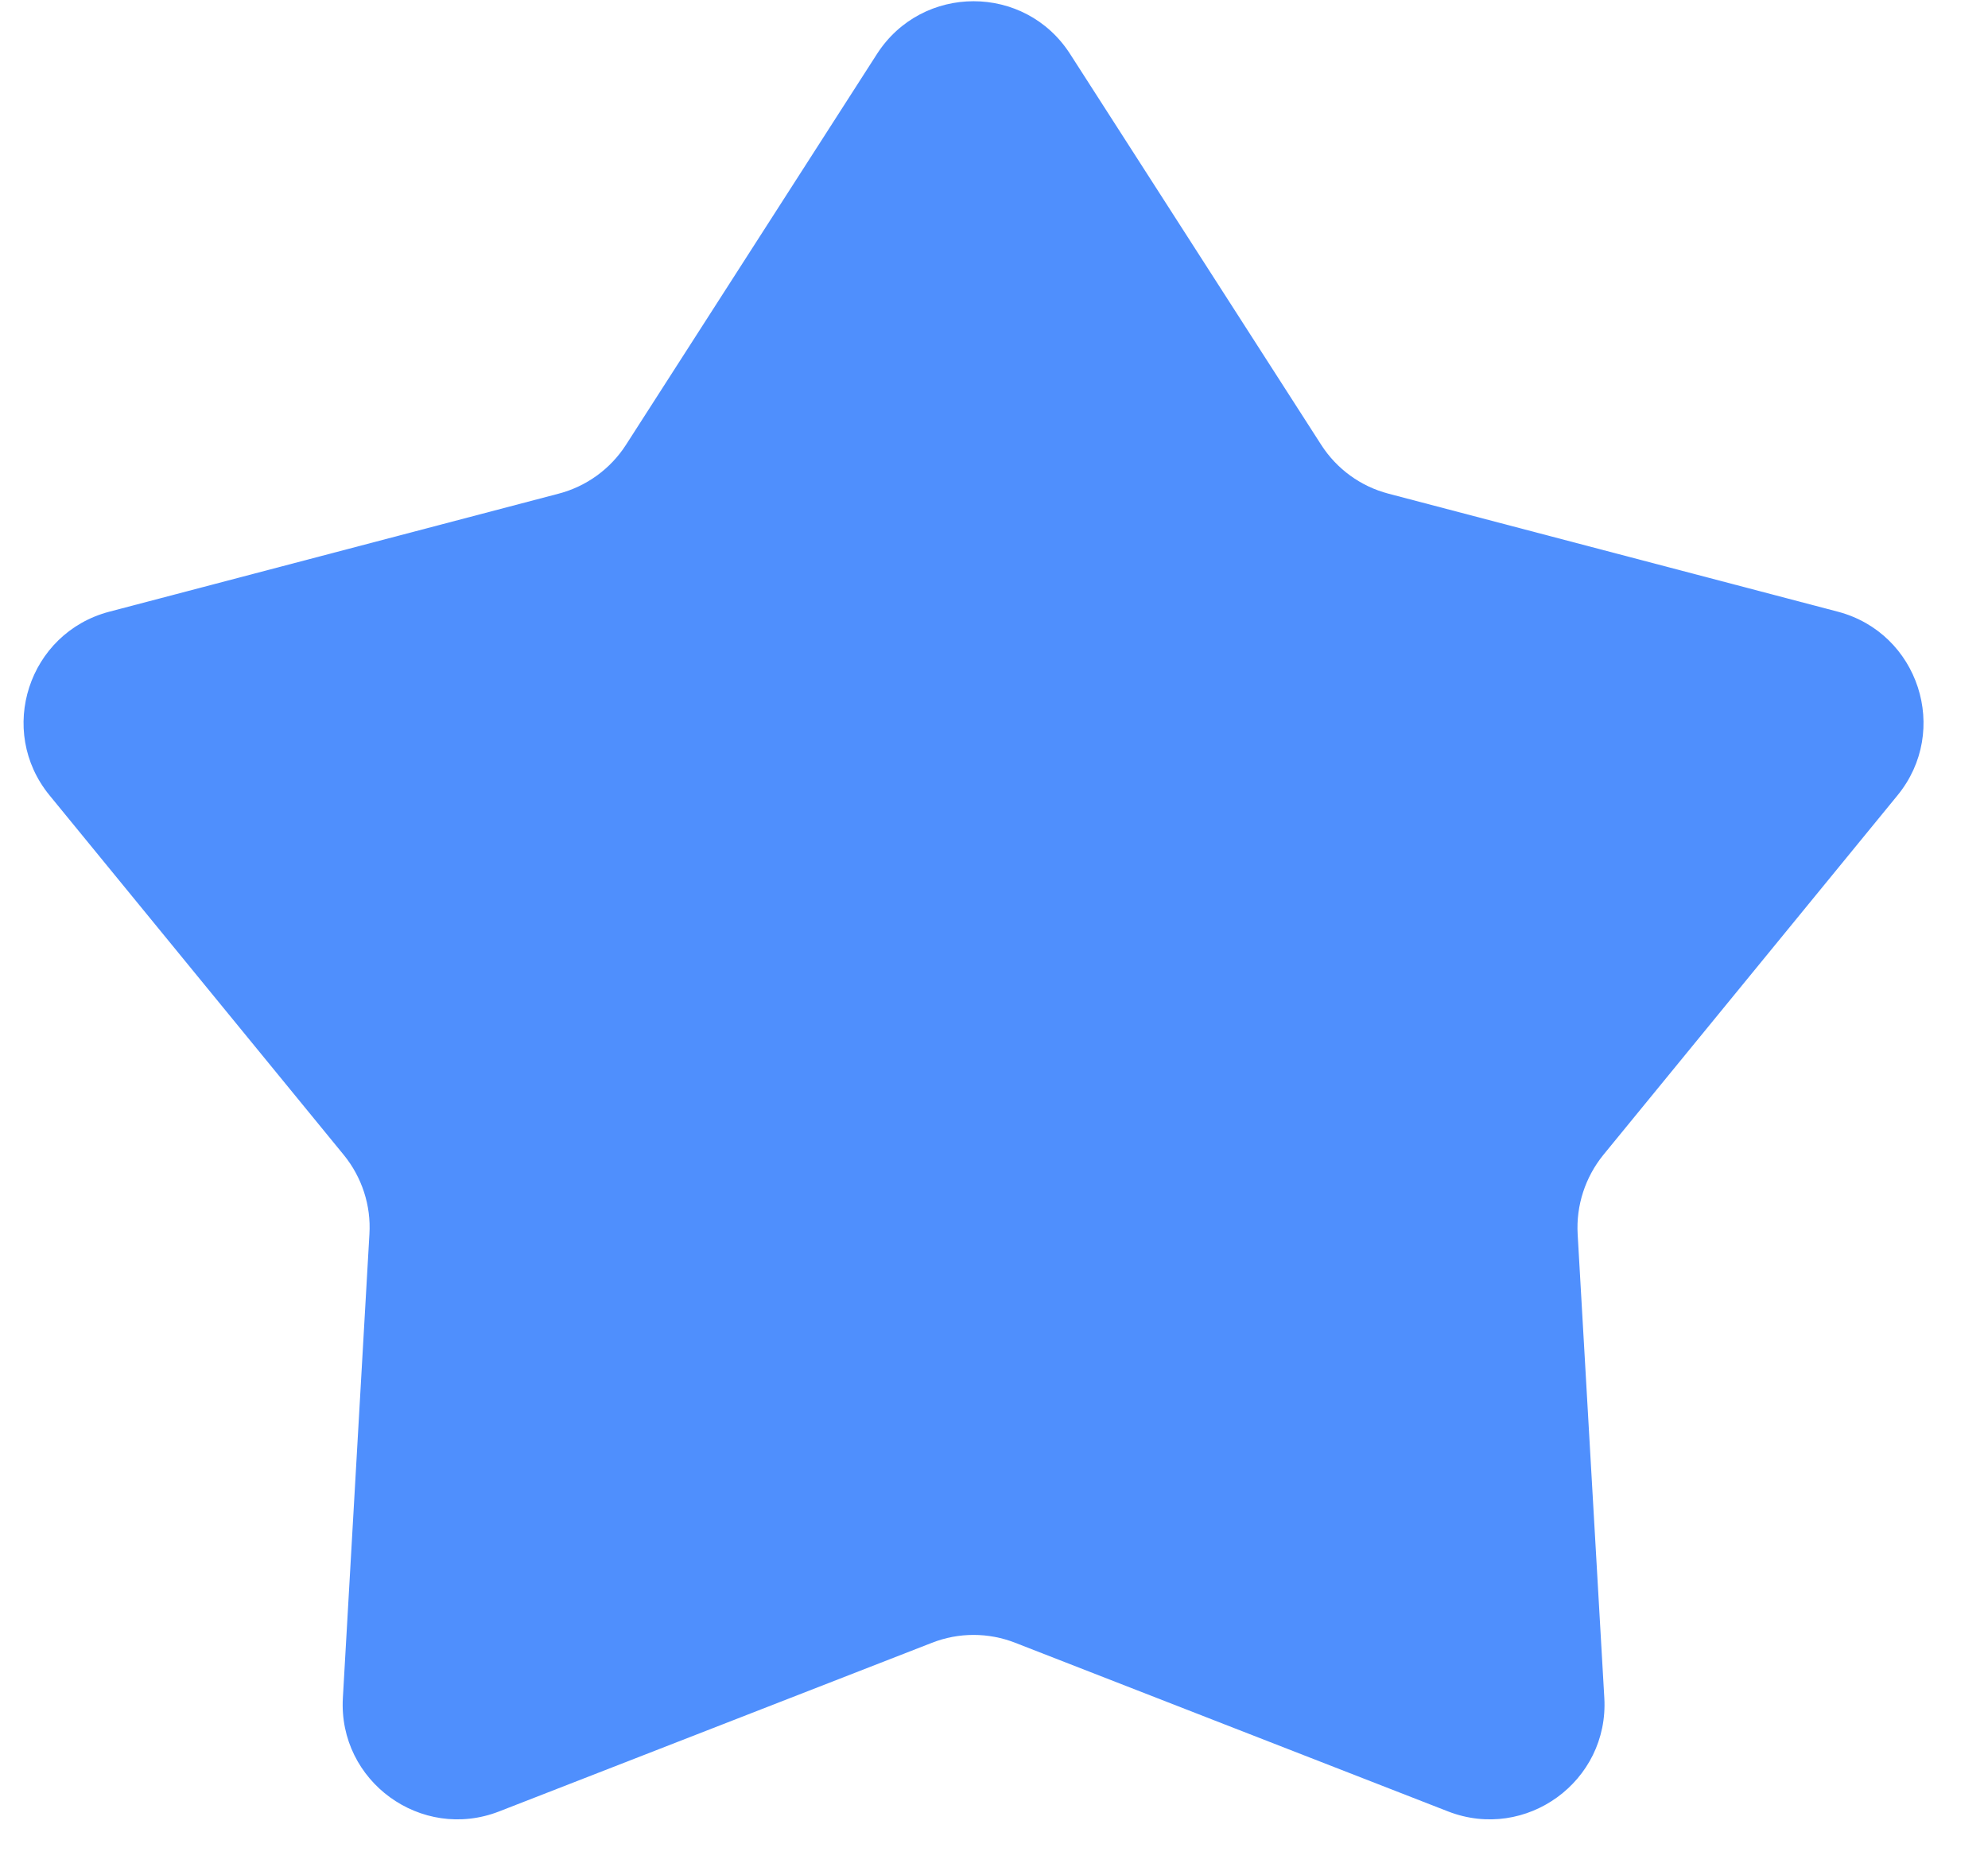 <svg width="17" height="16" viewBox="0 0 17 16" fill="none" xmlns="http://www.w3.org/2000/svg">
<path d="M7.499 0.462C7.886 -0.14 8.765 -0.14 9.151 0.462L11.298 3.804C11.431 4.011 11.636 4.16 11.874 4.222L15.716 5.231C16.407 5.413 16.679 6.249 16.226 6.802L13.711 9.876C13.556 10.067 13.477 10.309 13.491 10.554L13.719 14.52C13.76 15.233 13.049 15.75 12.383 15.491L8.682 14.049C8.452 13.959 8.198 13.959 7.969 14.049L4.268 15.491C3.602 15.75 2.891 15.233 2.932 14.52L3.159 10.554C3.174 10.309 3.095 10.067 2.939 9.876L0.424 6.802C-0.029 6.249 0.243 5.413 0.935 5.231L4.776 4.222C5.014 4.16 5.22 4.011 5.353 3.804L7.499 0.462Z" fill="#4F8FFD"/>
</svg>
